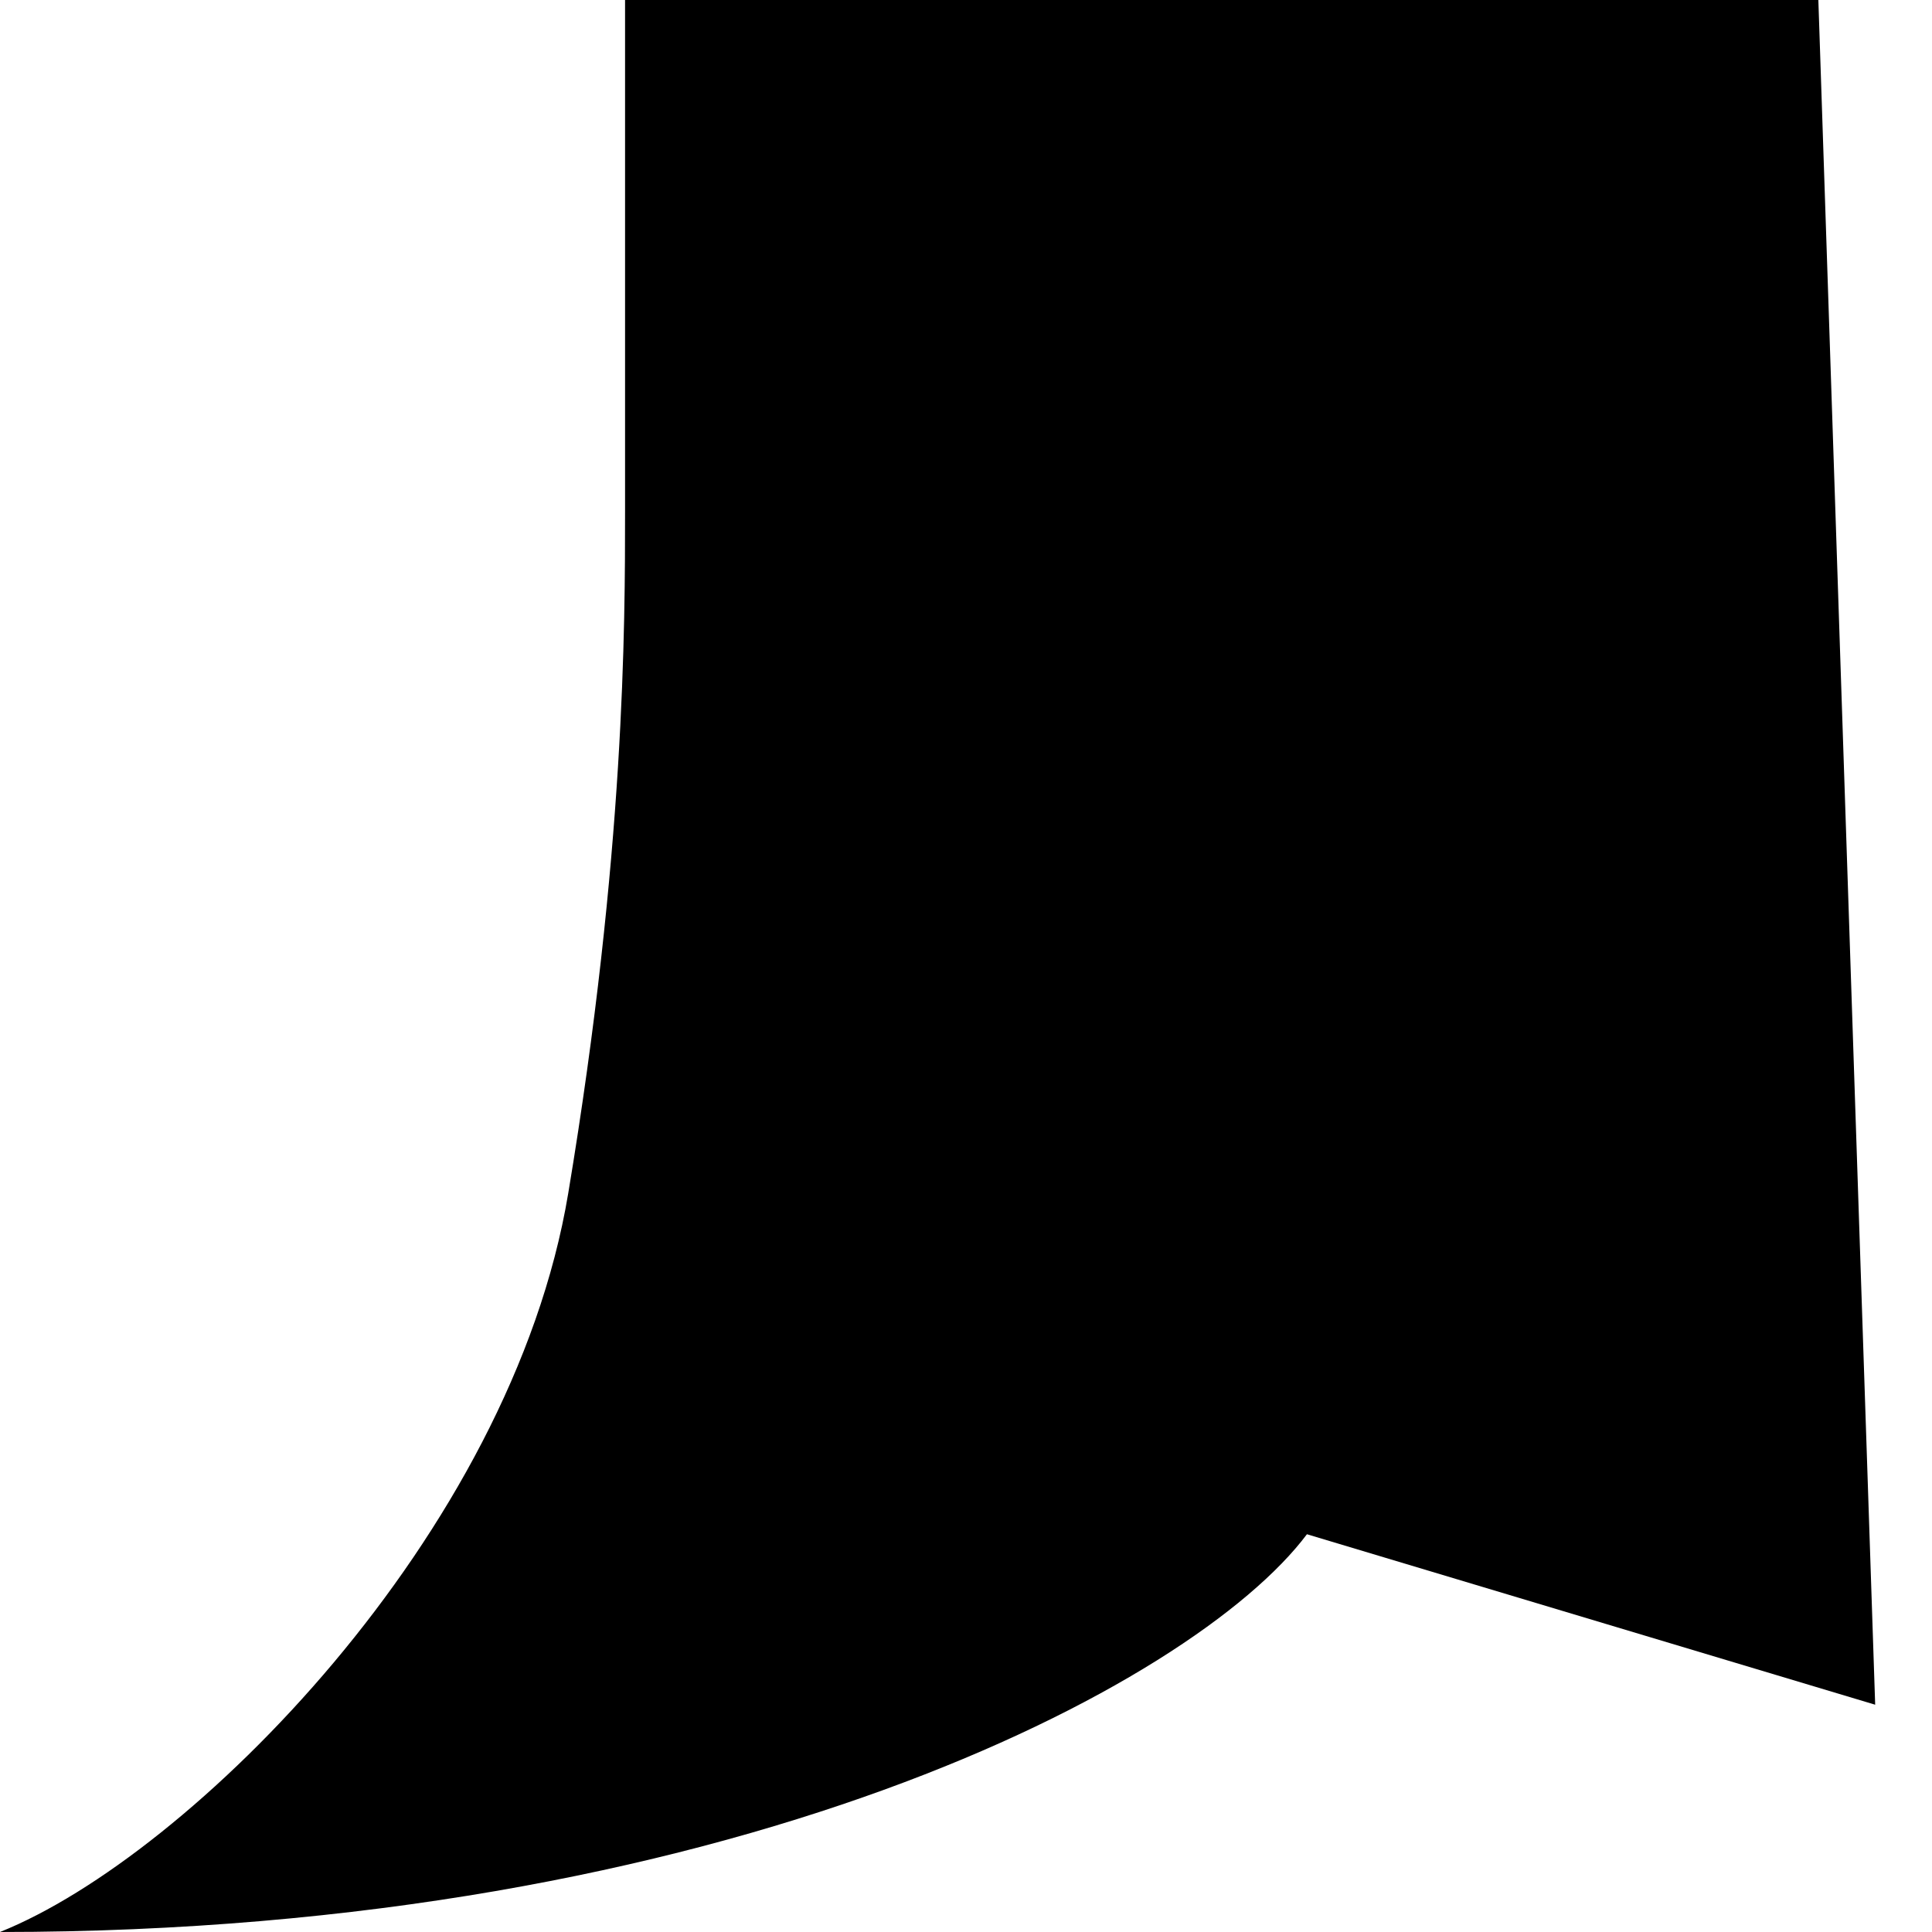 <svg width="17" height="17" viewBox="0 0 17 17" fill="currentColor" xmlns="http://www.w3.org/2000/svg">
<path d="M5 10.5C4.499 13.509 1.667 16.333 0 17C6.4 17 10.5 14.833 11.5 13.5L16.5 15L16 0H5.5V2V4V4.5C5.5 5.5 5.5 7.5 5 10.5Z" />
</svg>

